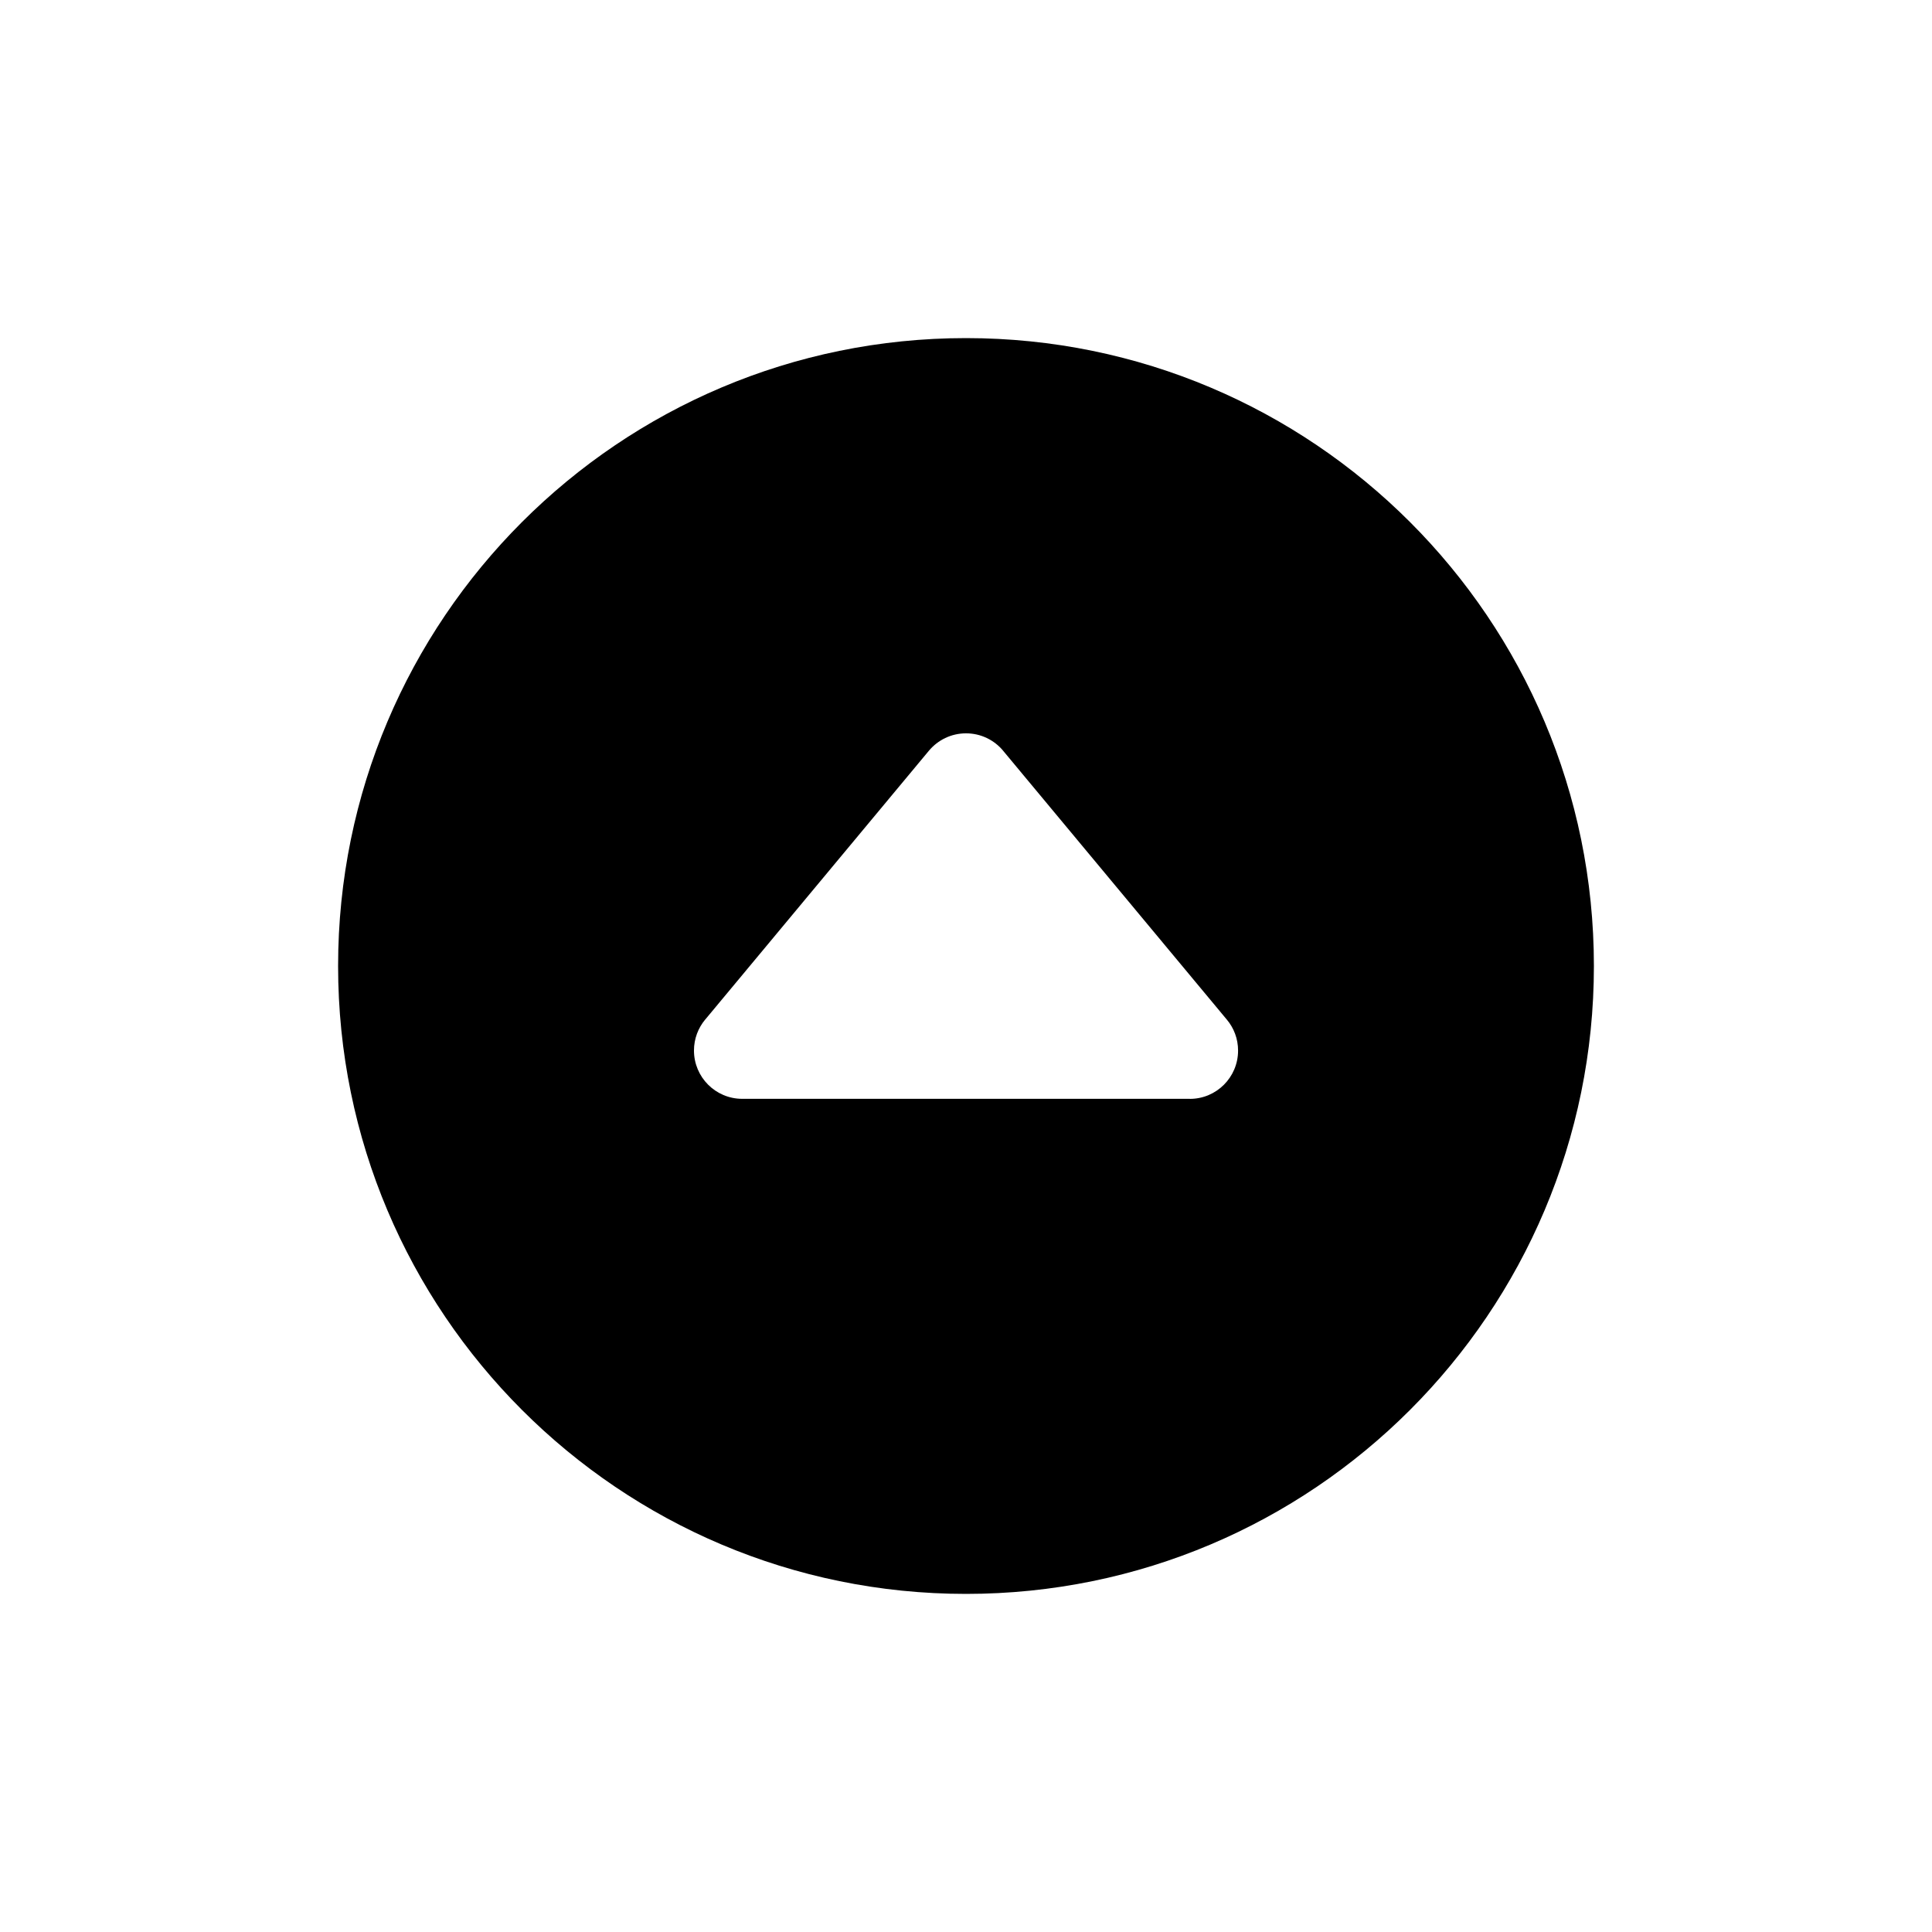 <!-- Generated by IcoMoon.io -->
<svg version="1.1" xmlns="http://www.w3.org/2000/svg" width="40" height="40" viewBox="0 0 40 40">
<title>io-caret-up-circle</title>
<path d="M20 7c-7.179 0-13 5.821-13 13s5.821 13 13 13 13-5.821 13-13-5.821-13-13-13zM24.634 22.75h-9.267c-0.552-0-0.999-0.448-0.999-1 0-0.244 0.087-0.467 0.232-0.641l-0.001 0.002 4.633-5.568c0.185-0.221 0.46-0.36 0.769-0.36s0.584 0.14 0.767 0.359l0.001 0.002 4.633 5.568c0.144 0.172 0.231 0.395 0.231 0.639 0 0.552-0.447 1-0.999 1h-0z"></path>
</svg>
